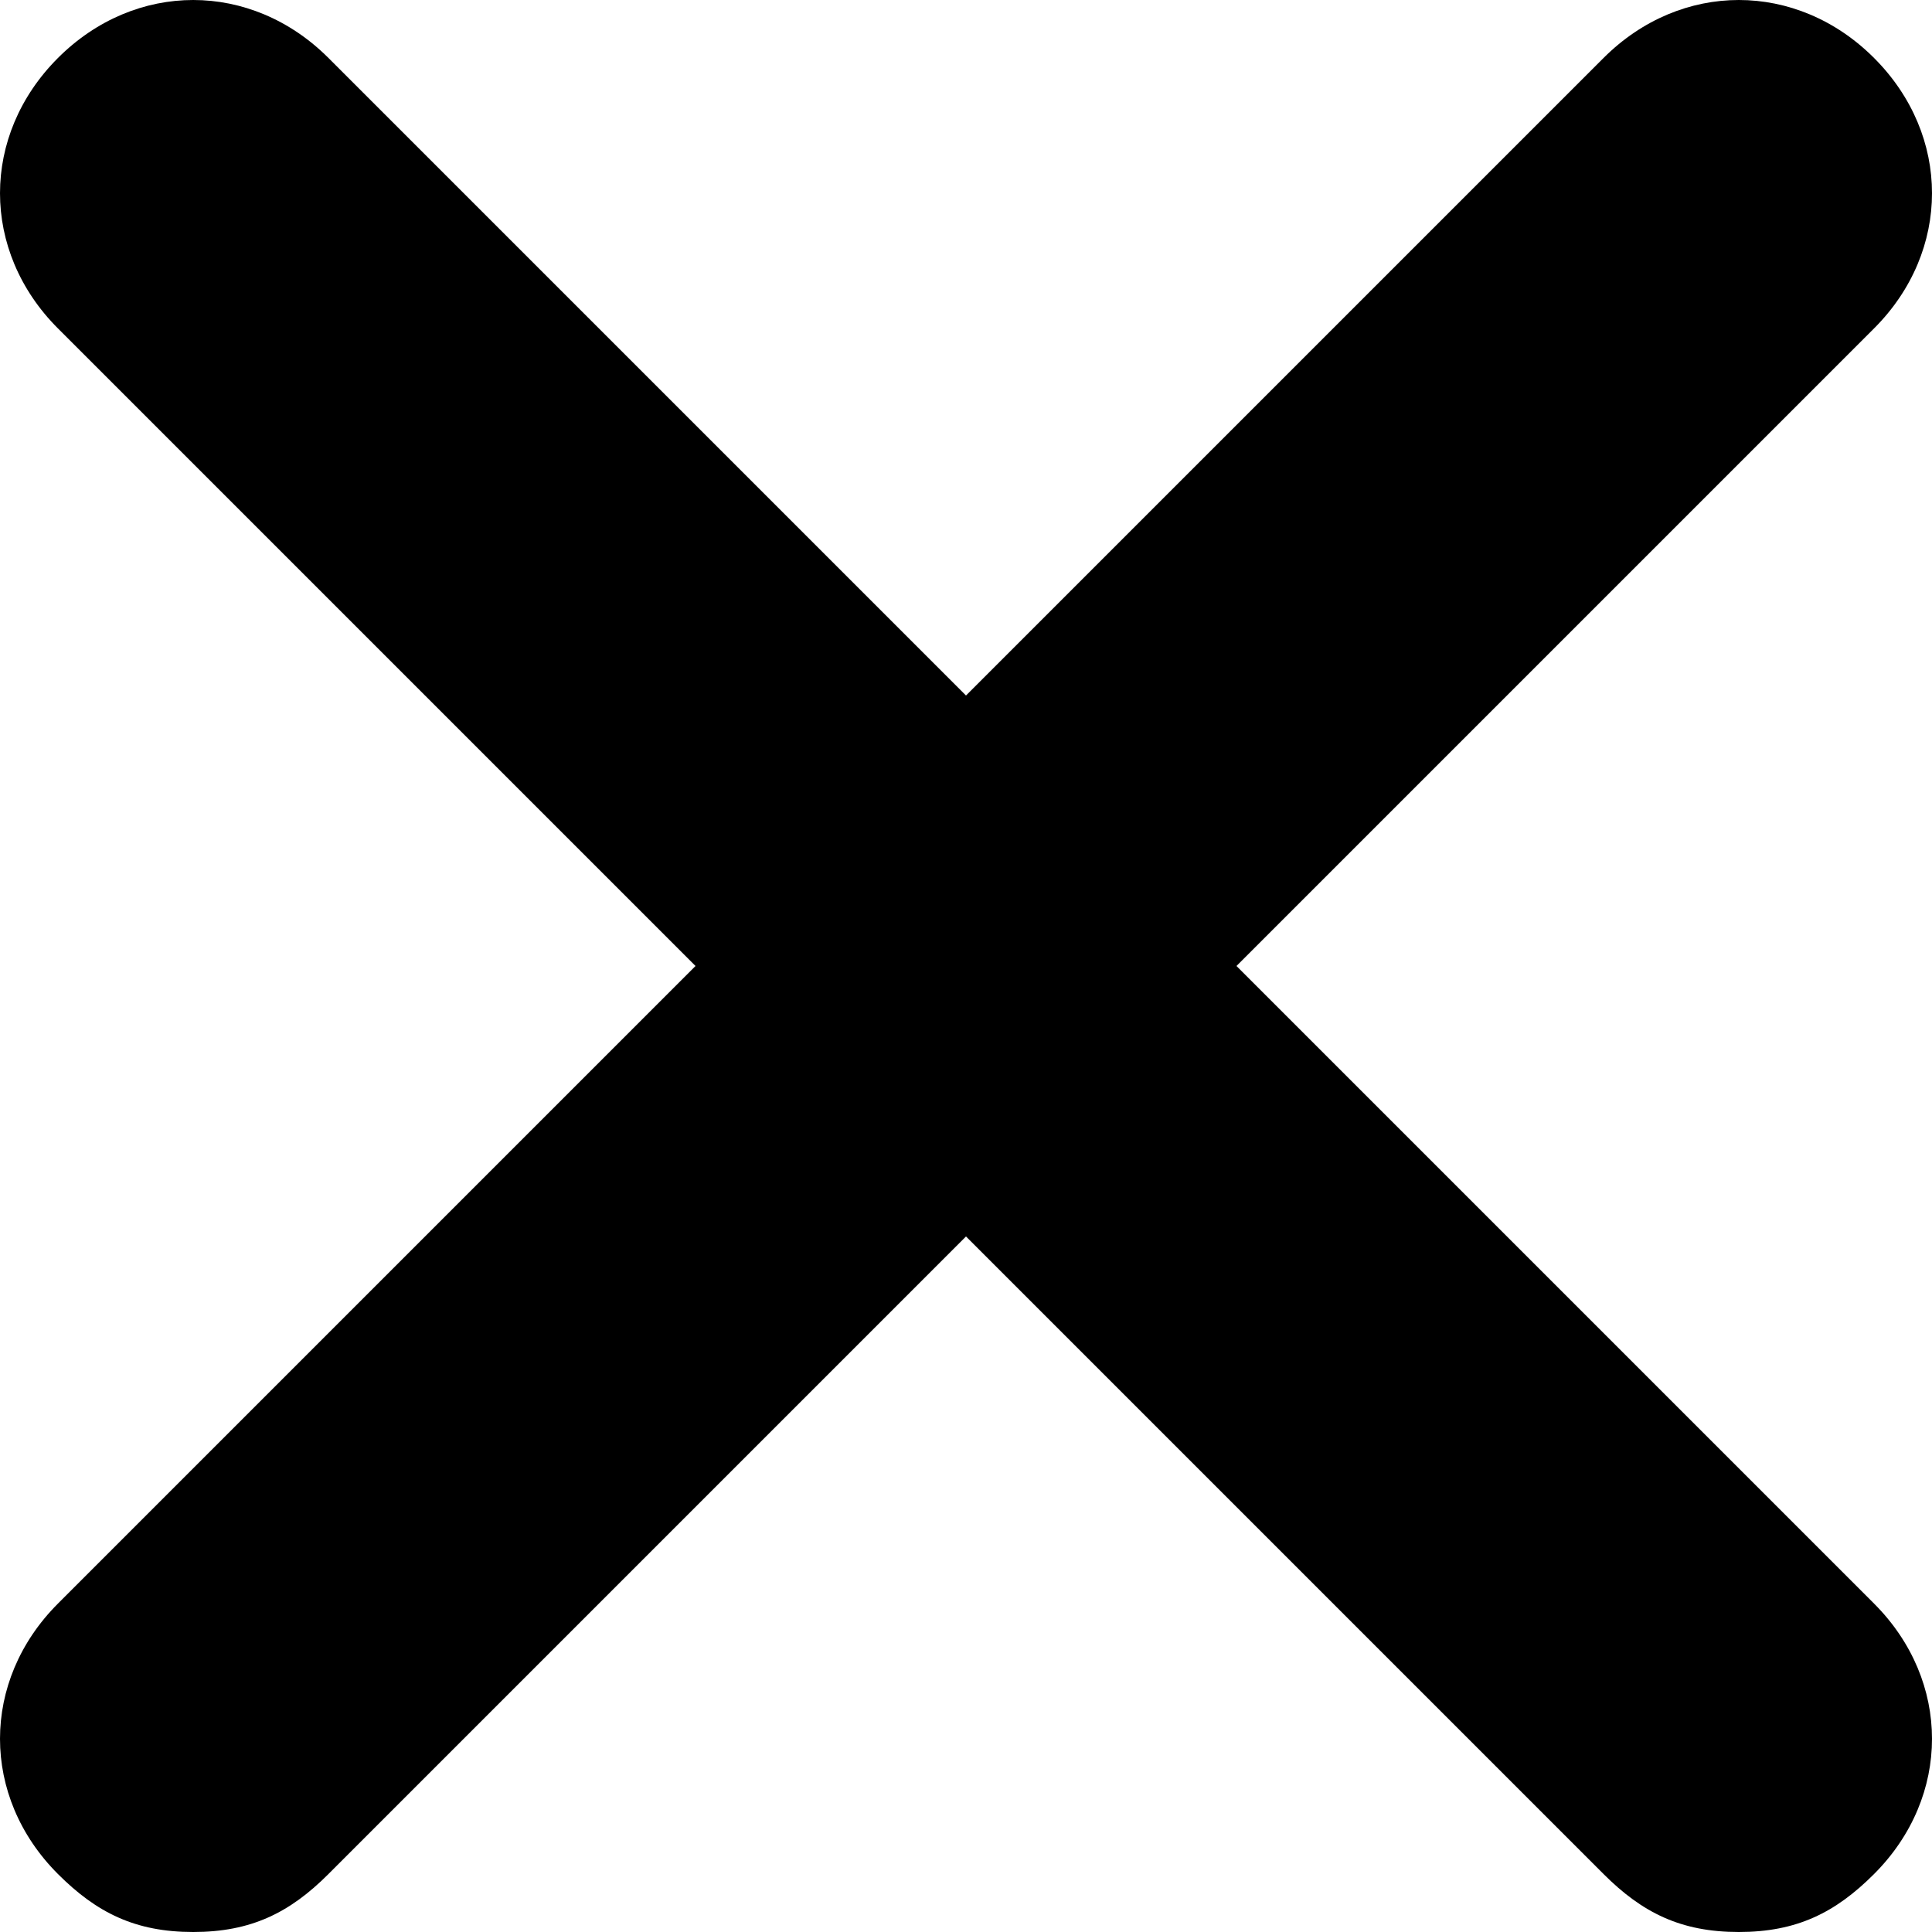 <svg xmlns="http://www.w3.org/2000/svg" width="10" height="10" viewBox="0 0 10 10"><path d="M6.4,5l3.3-3.3c0.4-0.4,0.4-1,0-1.4s-1-0.4-1.4,0L5,3.6L1.7,0.3c-0.4-0.4-1-0.4-1.4,0s-0.4,1,0,1.4L3.6,5L0.3,8.3 c-0.4,0.4-0.4,1,0,1.4C0.5,9.9,0.7,10,1,10s0.5-0.1,0.7-0.3L5,6.4l3.3,3.3C8.5,9.9,8.7,10,9,10s0.5-0.1,0.7-0.3 c0.4-0.4,0.4-1,0-1.4L6.4,5z"></path></svg>